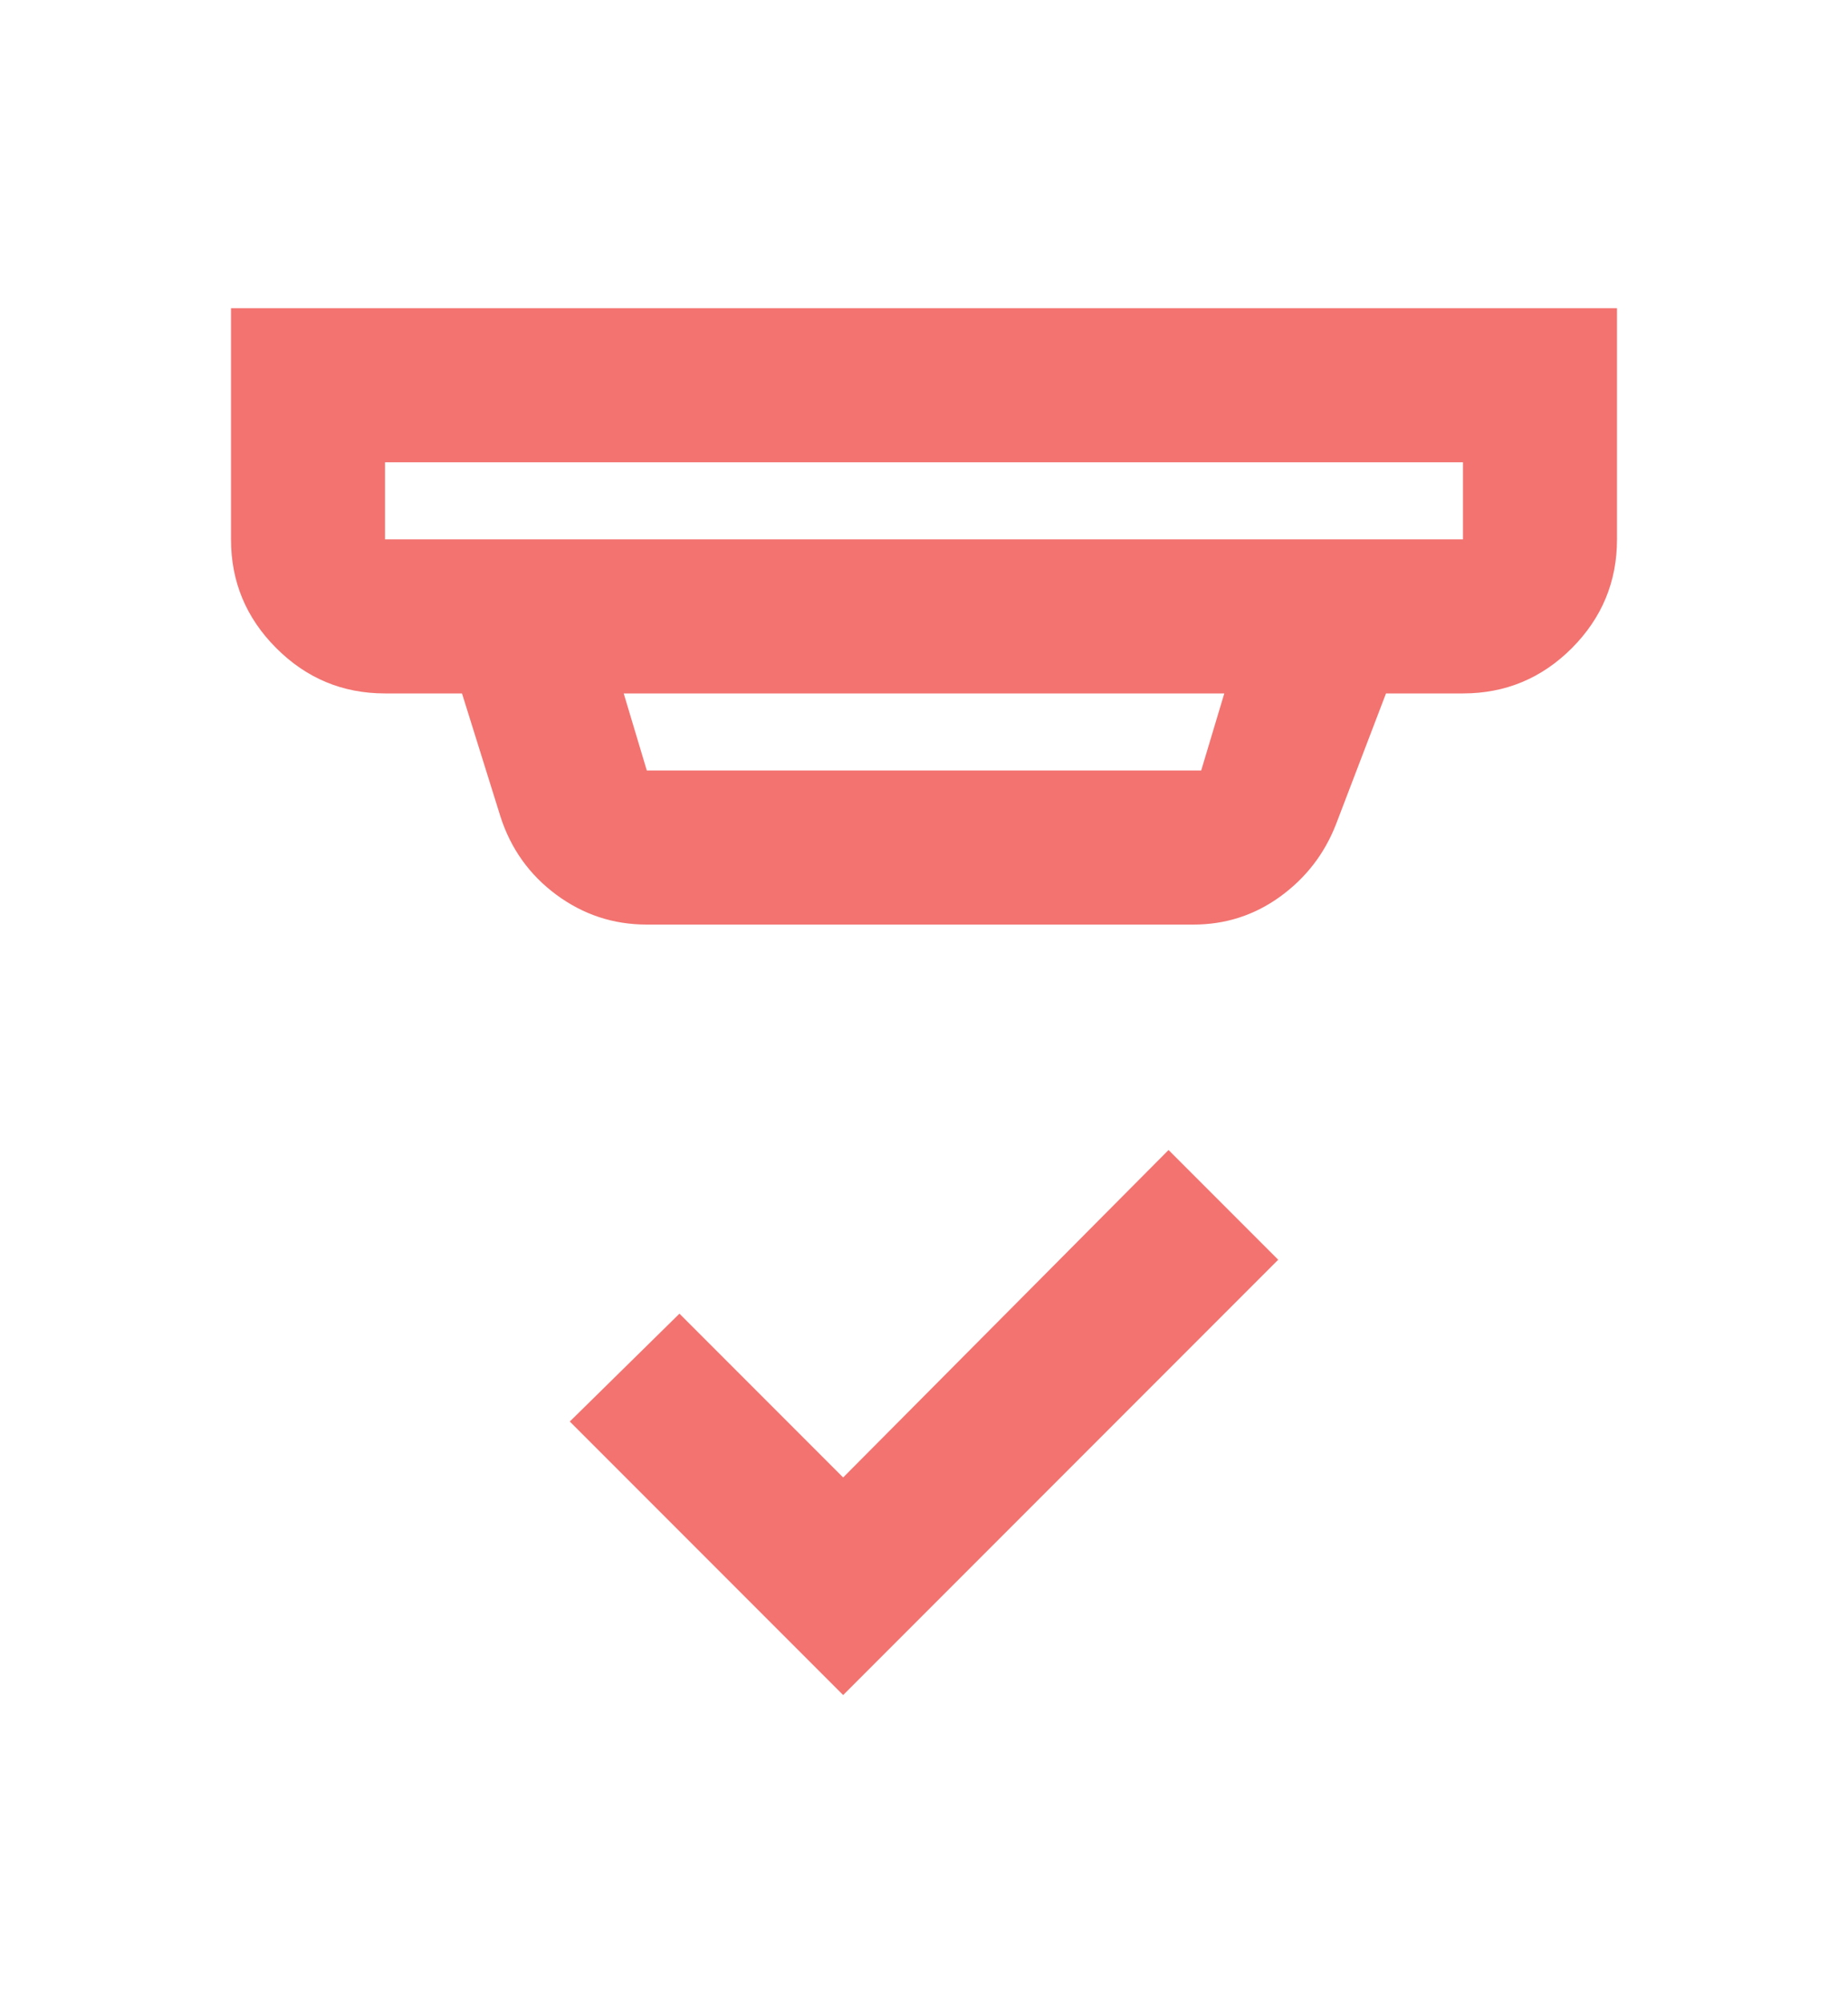 <svg width="12" height="13" viewBox="0 0 12 13" fill="none" xmlns="http://www.w3.org/2000/svg">
<path d="M5.475 11L3.7 9.225L4.412 8.525L5.475 9.588L7.588 7.463L8.3 8.175L5.475 11ZM2.5 3.5H9.5V3H2.5V3.5ZM4.2 5H7.8L7.95 4.5H4.05L4.2 5ZM4.2 6C3.983 6 3.788 5.936 3.612 5.806C3.438 5.677 3.317 5.508 3.25 5.3L3 4.5H2.5C2.225 4.5 1.99 4.402 1.794 4.206C1.598 4.01 1.5 3.775 1.5 3.5V2H10.5V3.5C10.5 3.775 10.402 4.01 10.207 4.206C10.011 4.402 9.775 4.5 9.5 4.5H9L8.675 5.35C8.6 5.542 8.479 5.698 8.312 5.819C8.146 5.939 7.958 6 7.75 6H4.2ZM2.5 3.5V3V3.5Z" fill="#F27370"/>
</svg>